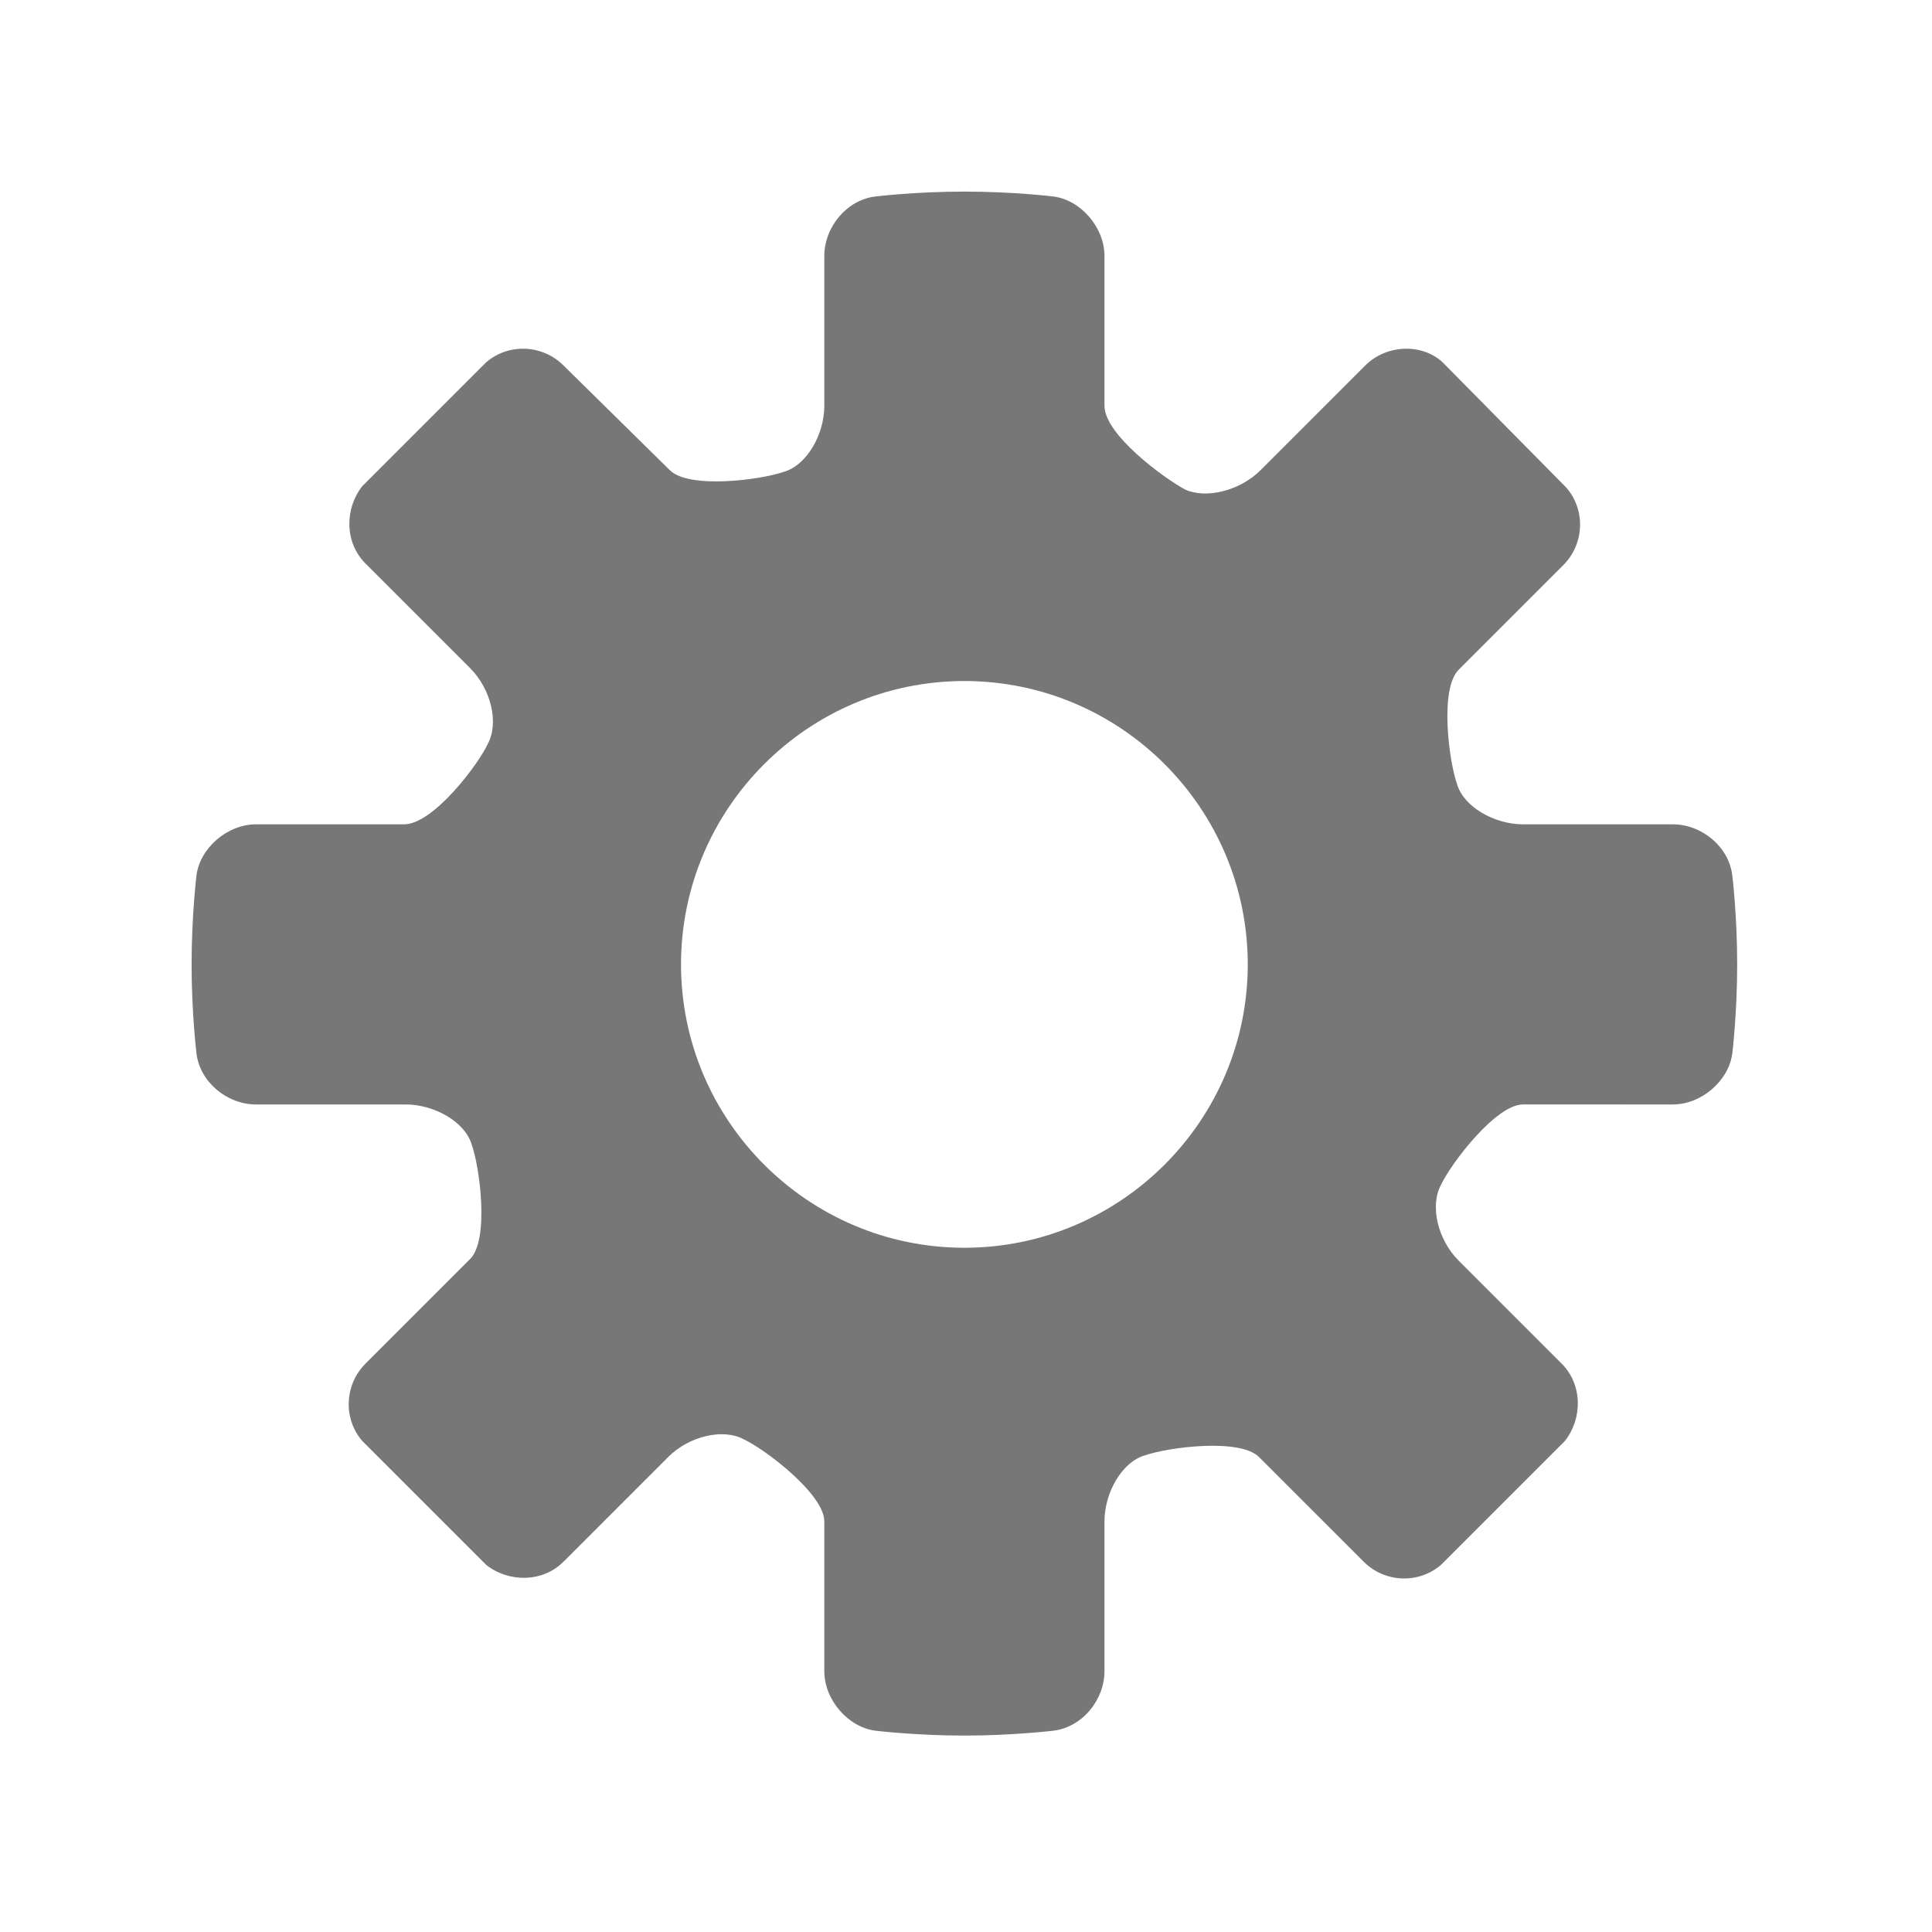 <?xml version="1.0" encoding="UTF-8" standalone="no"?>
<!-- Uploaded to: SVG Repo, www.svgrepo.com, Generator: SVG Repo Mixer Tools -->

<svg
   xmlns:dc="http://purl.org/dc/elements/1.1/"
   xmlns:cc="http://creativecommons.org/ns#"
   xmlns:rdf="http://www.w3.org/1999/02/22-rdf-syntax-ns#"
   xmlns:svg="http://www.w3.org/2000/svg"
   xmlns="http://www.w3.org/2000/svg"
   xmlns:sodipodi="http://sodipodi.sourceforge.net/DTD/sodipodi-0.dtd"
   xmlns:inkscape="http://www.inkscape.org/namespaces/inkscape"
   version="1.1"
   id="Layer_1"
   width="8"
   height="8"
   viewBox="0 0 1.2 1.2"
   enable-background="new 0 0 120 120"
   xml:space="preserve"
   sodipodi:docname="gear-svgrepo-com.svg"
   inkscape:version="0.92.4 (5da689c313, 2019-01-14)"><defs
   id="defs7" /><sodipodi:namedview
   pagecolor="#ffffff"
   bordercolor="#666666"
   borderopacity="1"
   objecttolerance="10"
   gridtolerance="10"
   guidetolerance="10"
   inkscape:pageopacity="0"
   inkscape:pageshadow="2"
   inkscape:window-width="884"
   inkscape:window-height="1038"
   id="namedview5"
   showgrid="false"
   inkscape:zoom="26.700352"
   inkscape:cx="5.1368215"
   inkscape:cy="11.734944"
   inkscape:window-x="393"
   inkscape:window-y="858"
   inkscape:window-maximized="0"
   inkscape:current-layer="Layer_1" />
<path
   d="m 1.039,0.686 c 0.018,0 0.035,-0.015 0.037,-0.032 0,0 0.003,-0.025 0.003,-0.055 0,-0.03 -0.003,-0.055 -0.003,-0.055 -0.002,-0.018 -0.019,-0.032 -0.037,-0.032 H 0.946 c -0.018,0 -0.037,-0.011 -0.041,-0.025 -0.005,-0.014 -0.011,-0.059 0.001,-0.071 l 0.065,-0.065 c 0.013,-0.013 0.014,-0.034 0.002,-0.048 L 0.896,0.225 C 0.883,0.213 0.861,0.214 0.848,0.227 L 0.783,0.292 C 0.77,0.305 0.749,0.31 0.736,0.304 0.723,0.297 0.686,0.27 0.686,0.252 v -0.093 c 0,-0.018 -0.015,-0.035 -0.032,-0.037 0,0 -0.025,-0.003 -0.055,-0.003 -0.03,0 -0.055,0.003 -0.055,0.003 -0.018,0.002 -0.032,0.019 -0.032,0.037 v 0.093 c 0,0.018 -0.011,0.037 -0.025,0.041 -0.014,0.005 -0.059,0.011 -0.071,-0.001 L 0.35,0.227 c -0.013,-0.013 -0.034,-0.014 -0.048,-0.002 L 0.225,0.302 c -0.011,0.014 -0.011,0.035 0.002,0.048 l 0.065,0.065 c 0.013,0.013 0.018,0.034 0.011,0.047 -0.006,0.013 -0.034,0.05 -0.052,0.05 H 0.159 c -0.018,0 -0.035,0.015 -0.037,0.032 0,0 -0.003,0.025 -0.003,0.055 0,0.03 0.003,0.055 0.003,0.055 0.002,0.018 0.019,0.032 0.037,0.032 h 0.093 c 0.018,0 0.037,0.011 0.041,0.025 0.005,0.014 0.011,0.059 -0.001,0.071 l -0.065,0.065 c -0.013,0.013 -0.014,0.034 -0.002,0.048 l 0.077,0.077 c 0.014,0.011 0.035,0.011 0.048,-0.002 l 0.065,-0.065 c 0.013,-0.013 0.034,-0.018 0.047,-0.011 0.013,0.006 0.05,0.034 0.05,0.051 v 0.093 c 0,0.018 0.015,0.035 0.032,0.037 0,0 0.025,0.003 0.055,0.003 0.03,0 0.055,-0.003 0.055,-0.003 0.018,-0.002 0.032,-0.019 0.032,-0.037 v -0.093 c 0,-0.018 0.011,-0.037 0.025,-0.041 0.014,-0.005 0.059,-0.011 0.071,0.001 l 0.065,0.065 c 0.013,0.013 0.034,0.014 0.048,0.002 l 0.077,-0.077 c 0.011,-0.014 0.011,-0.035 -0.002,-0.048 L 0.906,0.783 c -0.013,-0.013 -0.018,-0.034 -0.011,-0.047 0.006,-0.013 0.034,-0.05 0.051,-0.05 z m -0.44,0.089 c -0.097,0 -0.176,-0.079 -0.176,-0.176 0,-0.097 0.079,-0.176 0.176,-0.176 0.097,0 0.176,0.079 0.176,0.176 0,0.097 -0.079,0.176 -0.176,0.176 z"
   id="path2"
   inkscape:connector-curvature="0"
   style="fill:#777;stroke-width:1;fill-opacity:1" />
</svg>
